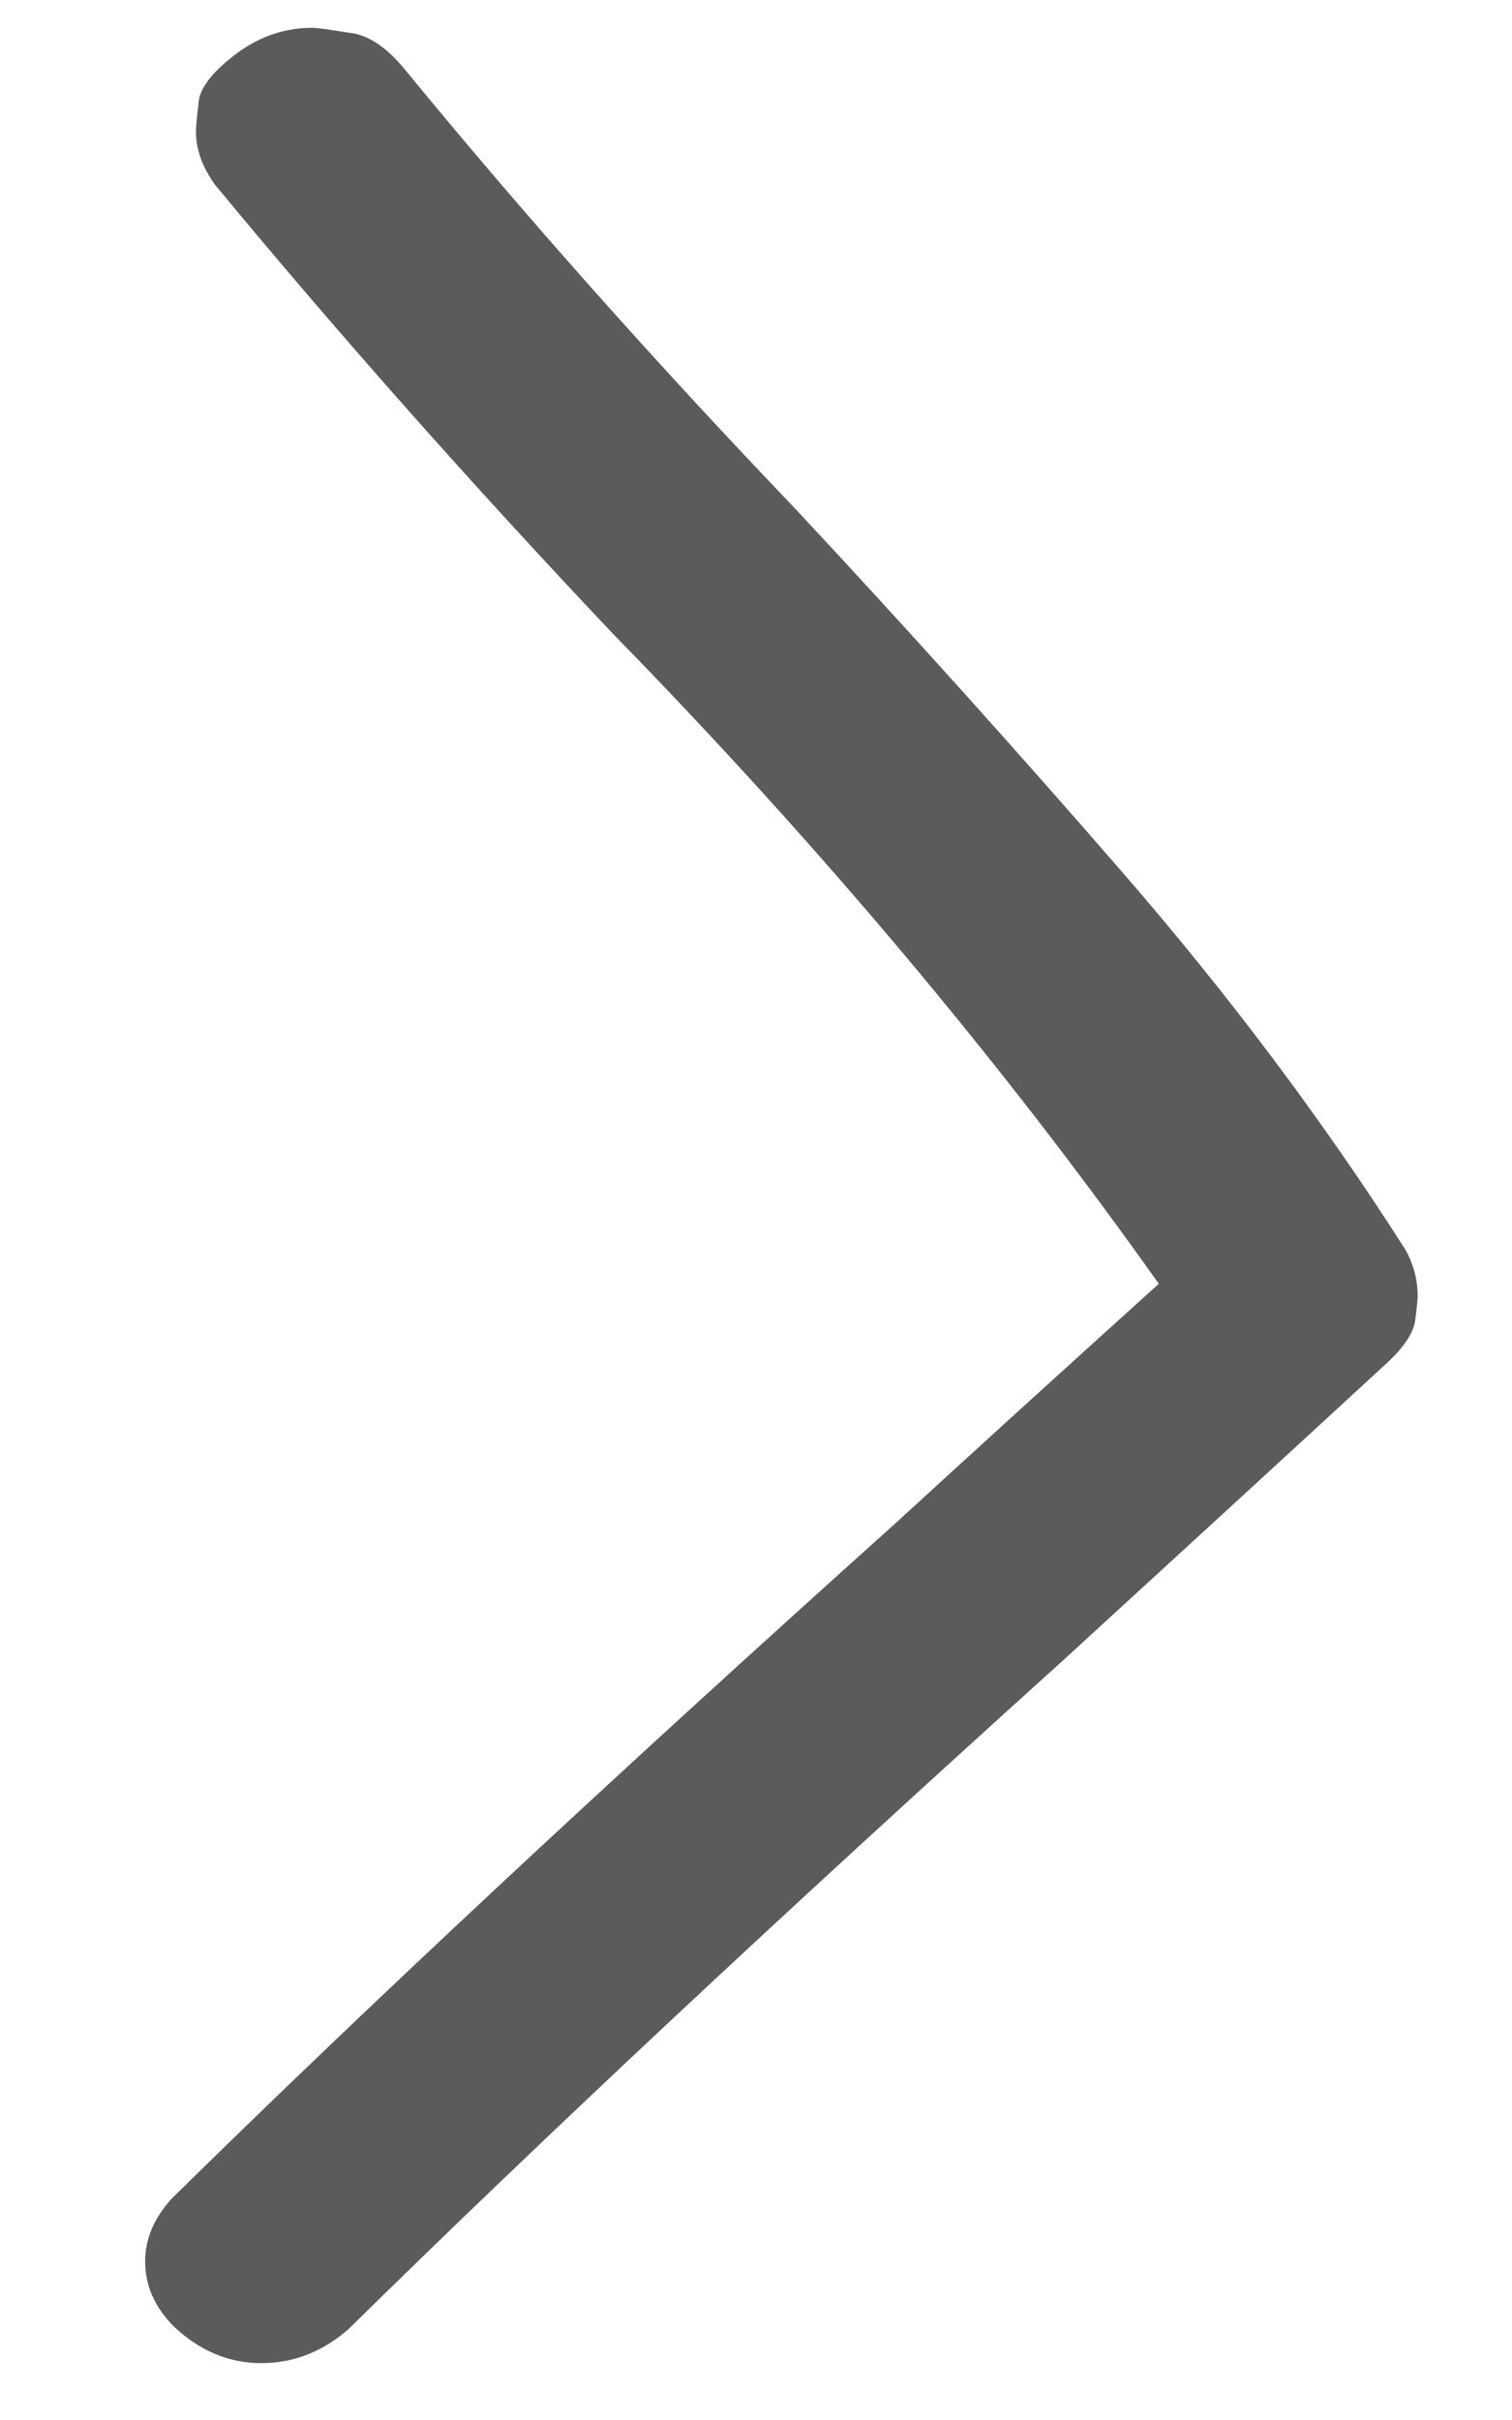 <svg width="10" height="16" viewBox="0 0 10 16" fill="none" xmlns="http://www.w3.org/2000/svg">
<path d="M1.728 15.624C1.941 15.624 2.133 15.549 2.304 15.4C3.584 14.141 5.157 12.669 7.024 10.984C7.781 10.291 8.496 9.635 9.168 9.016C9.285 8.909 9.349 8.813 9.36 8.728C9.371 8.643 9.376 8.589 9.376 8.568C9.376 8.461 9.349 8.36 9.296 8.264C8.752 7.411 8.128 6.579 7.424 5.768C6.72 4.957 6 4.157 5.264 3.368C4.325 2.387 3.467 1.421 2.688 0.472C2.56 0.312 2.432 0.227 2.304 0.216C2.176 0.195 2.096 0.184 2.064 0.184C1.872 0.184 1.696 0.248 1.536 0.376C1.387 0.493 1.312 0.6 1.312 0.696C1.301 0.781 1.296 0.84 1.296 0.872C1.296 0.989 1.339 1.107 1.424 1.224C2.245 2.216 3.12 3.203 4.048 4.184C5.424 5.592 6.629 7.027 7.664 8.488C7.12 8.979 6.533 9.512 5.904 10.088C4.027 11.773 2.437 13.256 1.136 14.536C1.019 14.664 0.96 14.803 0.96 14.952C0.96 15.112 1.024 15.256 1.152 15.384C1.323 15.544 1.515 15.624 1.728 15.624Z" fill="#5B5B5B"/>
</svg>
